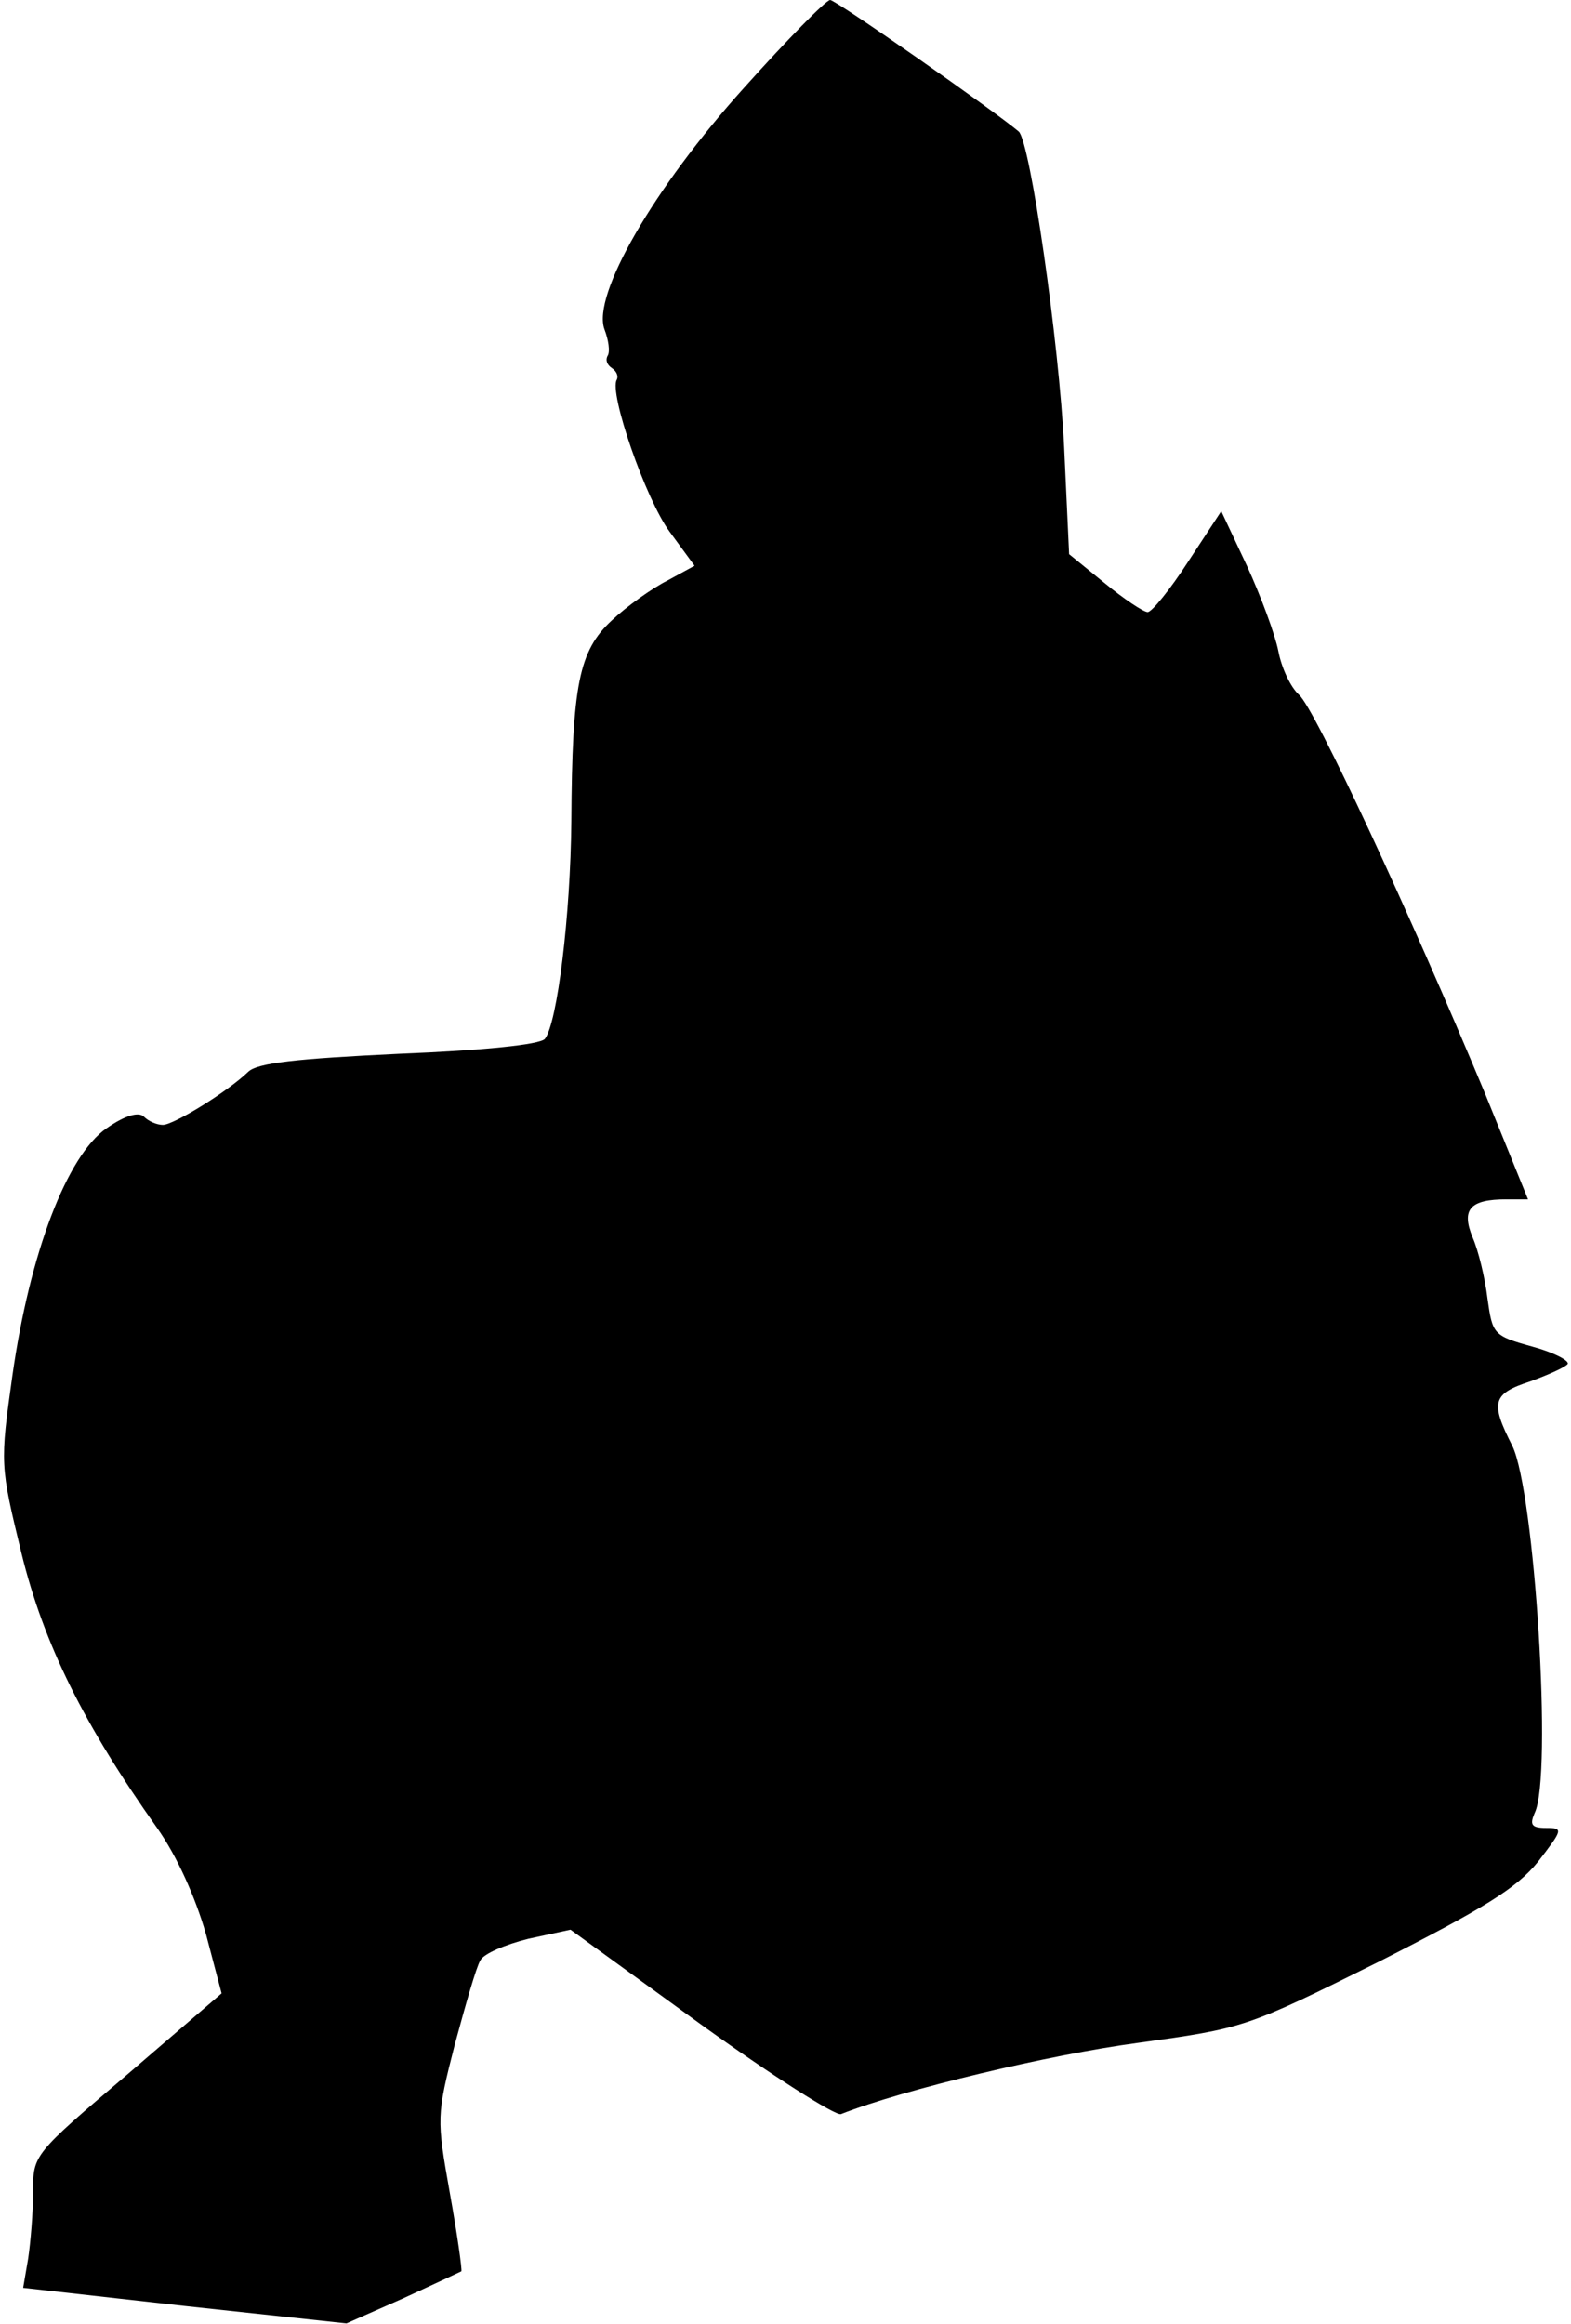 <?xml version="1.0" standalone="no"?>
<!DOCTYPE svg PUBLIC "-//W3C//DTD SVG 20010904//EN"
 "http://www.w3.org/TR/2001/REC-SVG-20010904/DTD/svg10.dtd">
<svg version="1.0" xmlns="http://www.w3.org/2000/svg"
 width="190pt" height="281pt" viewBox="0 0 190 281"
 preserveAspectRatio="xMidYMid meet">
<g transform="translate(0,281) scale(0.1,-0.1)"
fill="#000000" stroke="none">
<path fill="#000000" stroke="none" d="M900 2704 c-110 -122 -184 -251 -169
-292 5 -13 7 -27 4 -32 -3 -5 -1 -11 5 -15 6 -4 8 -10 6 -14 -10 -15 35 -145
64 -184 l30 -41 -33 -18 c-18 -9 -49 -31 -67 -48 -40 -37 -48 -78 -49 -243 -1
-114 -17 -244 -32 -263 -6 -7 -75 -14 -176 -18 -125 -6 -172 -11 -183 -22 -25
-24 -90 -64 -103 -64 -7 0 -17 4 -23 10 -6 6 -22 2 -45 -14 -48 -33 -93 -151
-114 -299 -15 -107 -15 -108 11 -215 27 -110 76 -208 164 -332 24 -34 46 -83
59 -128 l19 -72 -114 -98 c-114 -97 -114 -97 -114 -142 0 -25 -3 -61 -6 -81
l-6 -35 196 -22 195 -21 68 30 c37 17 69 32 71 33 1 2 -5 45 -14 95 -16 90
-16 93 6 179 13 48 26 94 31 102 4 8 30 19 58 26 l51 11 157 -114 c86 -62 163
-111 170 -109 76 30 253 72 358 86 130 18 131 18 292 98 128 65 167 89 193
121 30 39 31 41 10 41 -18 0 -20 4 -14 18 22 44 0 389 -27 444 -27 53 -24 63
22 78 22 8 42 17 45 21 2 4 -17 14 -43 21 -47 13 -48 15 -54 58 -3 25 -11 58
-18 74 -14 34 -3 46 41 46 l26 0 -52 128 c-90 216 -206 466 -225 482 -10 9
-21 32 -25 53 -4 20 -21 66 -38 103 l-31 66 -40 -61 c-22 -34 -44 -61 -49 -61
-5 0 -29 16 -52 35 l-43 35 -6 129 c-6 126 -41 370 -55 382 -31 26 -221 159
-228 159 -5 0 -52 -48 -104 -106z"/>
</g>
</svg>
